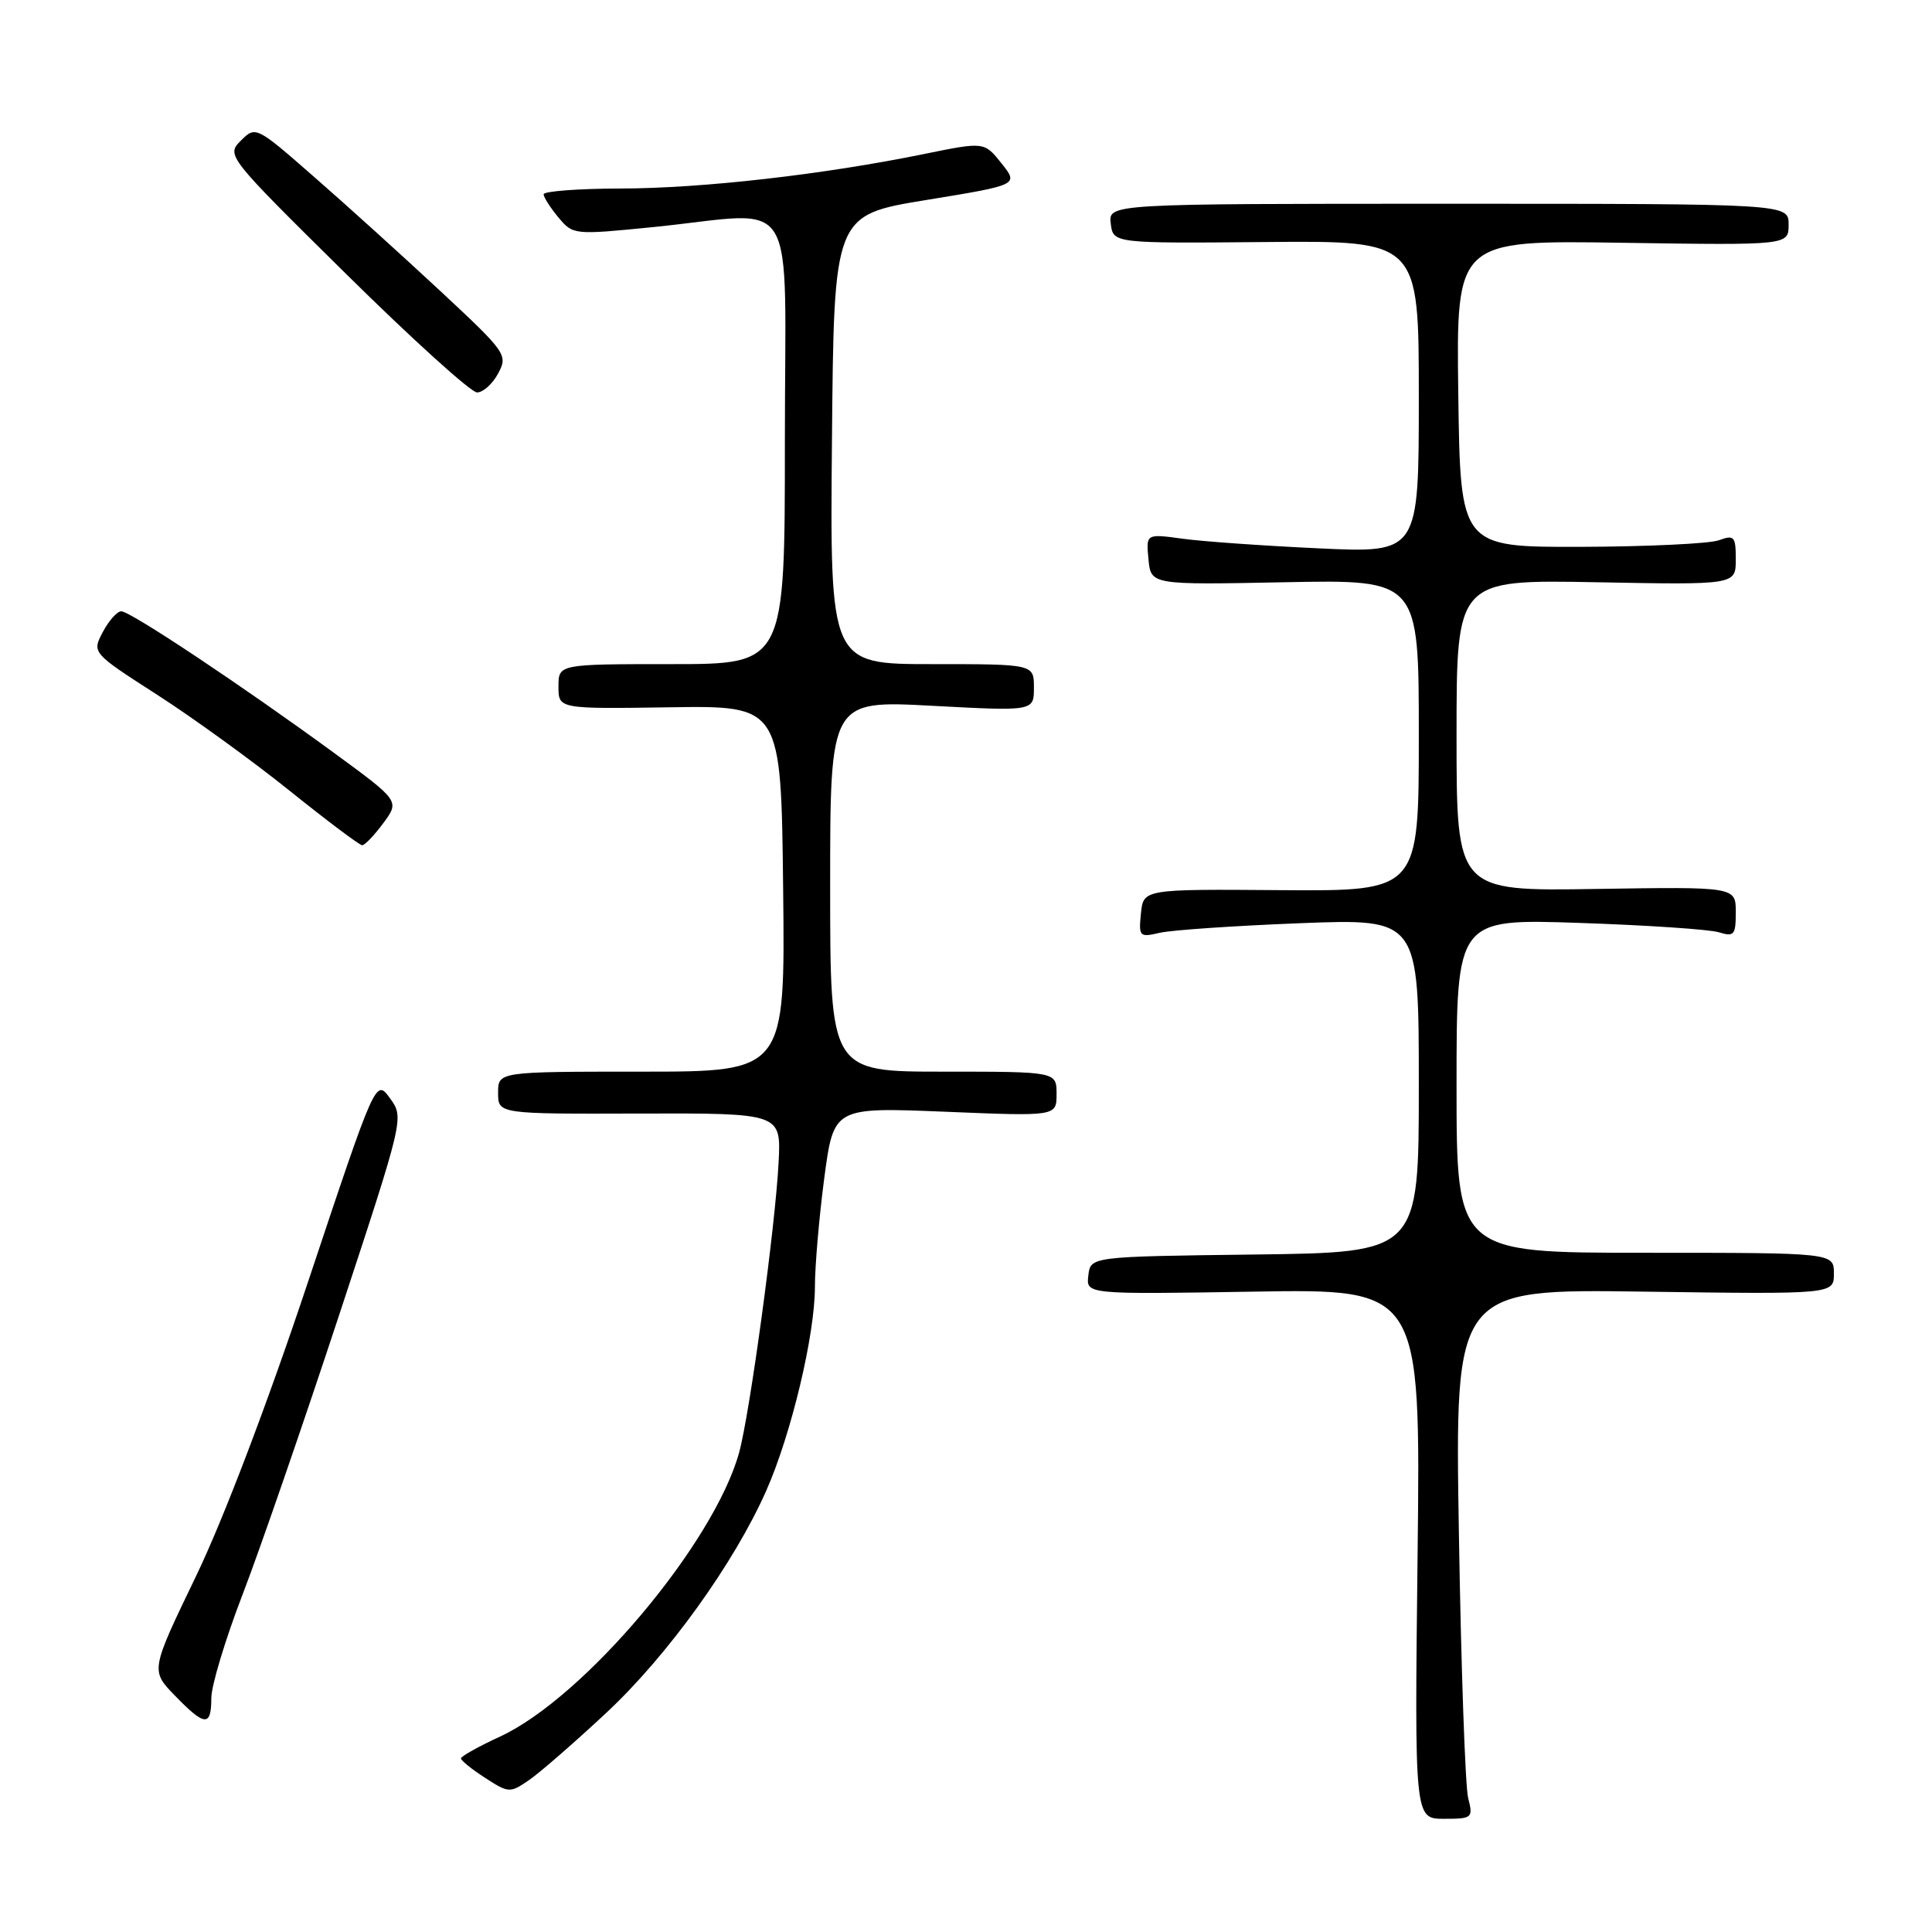<?xml version="1.0" encoding="UTF-8" standalone="no"?>
<!DOCTYPE svg PUBLIC "-//W3C//DTD SVG 1.1//EN" "http://www.w3.org/Graphics/SVG/1.1/DTD/svg11.dtd" >
<svg xmlns="http://www.w3.org/2000/svg" xmlns:xlink="http://www.w3.org/1999/xlink" version="1.1" viewBox="0 0 256 256">
 <g >
 <path fill="currentColor"
d=" M 194.54 238.25 C 194.15 236.74 193.60 220.94 193.31 203.15 C 192.78 170.79 192.78 170.79 217.89 171.15 C 243.00 171.50 243.00 171.50 243.00 168.75 C 243.00 166.00 243.00 166.00 218.00 166.00 C 193.00 166.00 193.00 166.00 193.00 143.87 C 193.00 121.74 193.00 121.74 209.25 122.29 C 218.19 122.59 226.51 123.15 227.75 123.53 C 229.78 124.16 230.00 123.90 230.00 120.87 C 230.00 117.50 230.00 117.50 211.50 117.79 C 193.00 118.09 193.00 118.09 193.00 97.45 C 193.00 76.81 193.00 76.81 211.50 77.15 C 230.00 77.50 230.00 77.50 230.00 74.13 C 230.00 71.07 229.80 70.84 227.75 71.59 C 226.51 72.04 218.30 72.43 209.50 72.46 C 193.50 72.50 193.50 72.50 193.23 52.17 C 192.96 31.83 192.96 31.83 214.98 32.17 C 237.00 32.50 237.00 32.50 237.00 29.75 C 237.00 27.00 237.00 27.00 191.93 27.00 C 146.87 27.00 146.87 27.00 147.18 29.62 C 147.50 32.25 147.50 32.25 167.75 32.07 C 188.00 31.89 188.00 31.89 188.00 52.59 C 188.00 73.28 188.00 73.28 174.75 72.66 C 167.46 72.32 159.33 71.75 156.68 71.38 C 151.85 70.72 151.85 70.72 152.18 74.11 C 152.50 77.50 152.50 77.50 170.25 77.15 C 188.00 76.80 188.00 76.80 188.00 97.44 C 188.00 118.08 188.00 118.08 169.75 117.95 C 151.50 117.81 151.50 117.81 151.18 121.04 C 150.87 124.11 150.99 124.23 153.68 123.60 C 155.23 123.24 163.59 122.67 172.25 122.33 C 188.00 121.72 188.00 121.72 188.00 143.84 C 188.00 165.96 188.00 165.96 166.25 166.23 C 144.50 166.50 144.50 166.50 144.21 169.01 C 143.91 171.51 143.91 171.51 166.08 171.15 C 188.24 170.78 188.24 170.78 187.84 205.89 C 187.43 241.00 187.43 241.00 191.33 241.00 C 195.09 241.00 195.21 240.90 194.54 238.25 Z  M 80.39 226.91 C 88.48 219.35 97.29 207.11 101.53 197.53 C 104.85 190.03 107.99 176.86 107.98 170.50 C 107.98 167.75 108.54 161.27 109.22 156.10 C 110.47 146.71 110.47 146.71 125.23 147.31 C 140.00 147.92 140.00 147.92 140.00 144.96 C 140.00 142.00 140.00 142.00 125.00 142.00 C 110.00 142.00 110.00 142.00 110.00 117.40 C 110.00 92.80 110.00 92.80 123.50 93.52 C 137.00 94.24 137.00 94.24 137.00 91.12 C 137.00 88.00 137.00 88.00 123.49 88.00 C 109.97 88.00 109.97 88.00 110.24 58.25 C 110.50 28.50 110.50 28.50 122.74 26.50 C 134.98 24.50 134.98 24.50 132.70 21.64 C 130.42 18.78 130.42 18.78 122.43 20.41 C 109.06 23.14 93.04 24.96 82.25 24.98 C 76.61 24.99 72.01 25.34 72.03 25.75 C 72.05 26.16 72.94 27.55 74.01 28.83 C 75.93 31.13 76.05 31.14 86.65 30.08 C 106.15 28.11 104.00 24.59 104.00 58.50 C 104.00 88.00 104.00 88.00 89.00 88.00 C 74.00 88.00 74.00 88.00 74.00 90.97 C 74.00 93.94 74.00 93.94 88.75 93.72 C 103.50 93.50 103.50 93.50 103.77 117.75 C 104.04 142.00 104.04 142.00 85.02 142.00 C 66.00 142.00 66.00 142.00 66.00 144.80 C 66.00 147.61 66.00 147.61 84.75 147.55 C 103.50 147.50 103.50 147.50 103.17 154.00 C 102.74 162.48 99.35 187.38 97.93 192.50 C 94.60 204.53 77.43 224.92 66.29 230.09 C 63.43 231.41 61.08 232.72 61.08 233.00 C 61.08 233.28 62.52 234.44 64.29 235.58 C 67.41 237.60 67.57 237.61 70.13 235.85 C 71.58 234.85 76.19 230.83 80.39 226.91 Z  M 28.00 225.01 C 28.00 223.36 29.87 217.18 32.15 211.26 C 34.43 205.34 40.17 188.71 44.92 174.30 C 53.55 148.10 53.55 148.10 51.67 145.52 C 49.79 142.94 49.79 142.94 40.86 169.72 C 35.45 185.96 29.58 201.39 25.94 208.92 C 19.95 221.35 19.95 221.35 23.17 224.67 C 27.14 228.77 28.00 228.83 28.00 225.01 Z  M 50.79 109.07 C 52.96 106.13 52.96 106.13 44.23 99.74 C 32.12 90.88 17.28 81.00 16.07 81.00 C 15.52 81.00 14.42 82.24 13.62 83.75 C 12.18 86.50 12.18 86.50 20.84 92.07 C 25.60 95.13 33.52 100.87 38.43 104.82 C 43.35 108.77 47.65 112.00 47.99 112.00 C 48.34 112.00 49.60 110.68 50.79 109.07 Z  M 66.01 49.48 C 67.32 47.04 67.08 46.70 58.43 38.64 C 53.52 34.07 45.99 27.25 41.69 23.50 C 33.94 16.71 33.87 16.68 31.92 18.63 C 29.97 20.58 30.06 20.70 45.86 36.30 C 54.60 44.93 62.41 52.00 63.21 52.00 C 64.01 52.00 65.27 50.87 66.01 49.48 Z "/>
</g>
</svg>